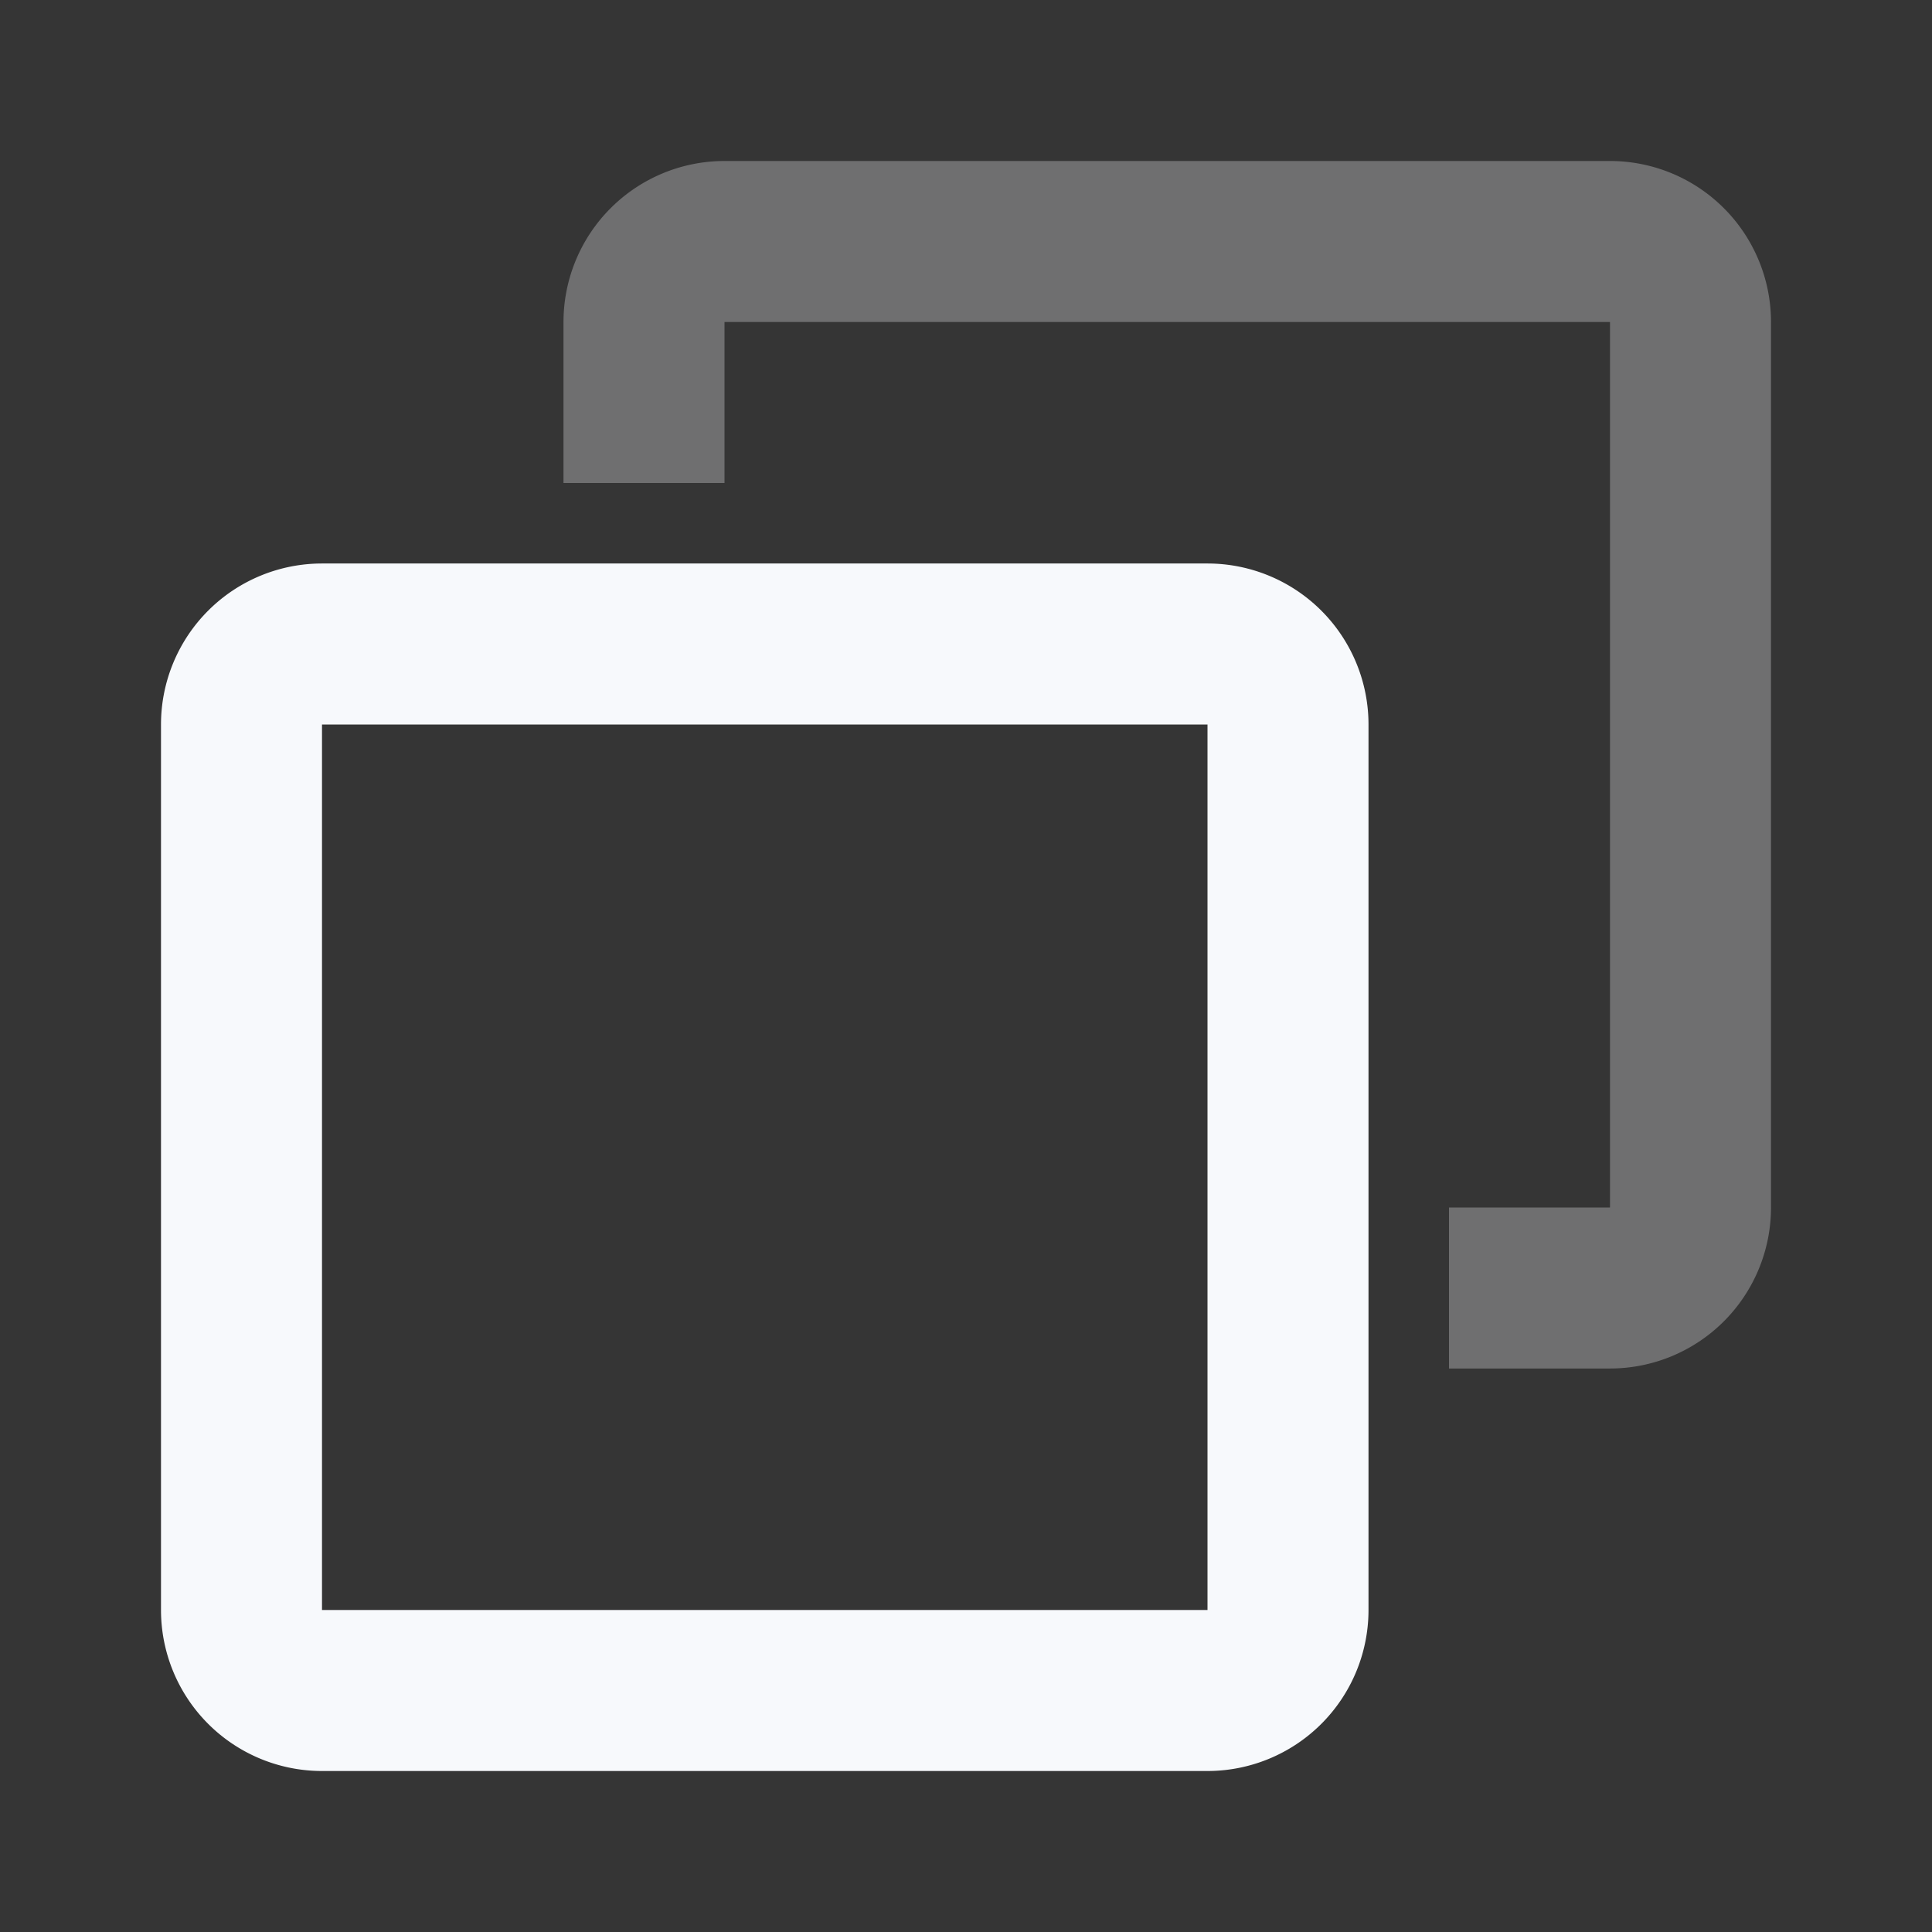 <svg xmlns="http://www.w3.org/2000/svg" width="24" height="24" fill="none"><rect width="100%" height="100%" fill="#333333" stroke="none"/><path fill="#fff" fill-opacity=".01" d="M24 0v24H0V0z"/><path stroke="#F7F9FC" stroke-width="2" d="M8 6V4a1 1 0 0 1 1-1h11a1 1 0 0 1 1 1v11a1 1 0 0 1-1 1h-2" opacity=".3"/><path stroke="#F7F9FC" stroke-width="2" d="M3 9a1 1 0 0 1 1-1h11a1 1 0 0 1 1 1v11a1 1 0 0 1-1 1H4a1 1 0 0 1-1-1z"/></svg>